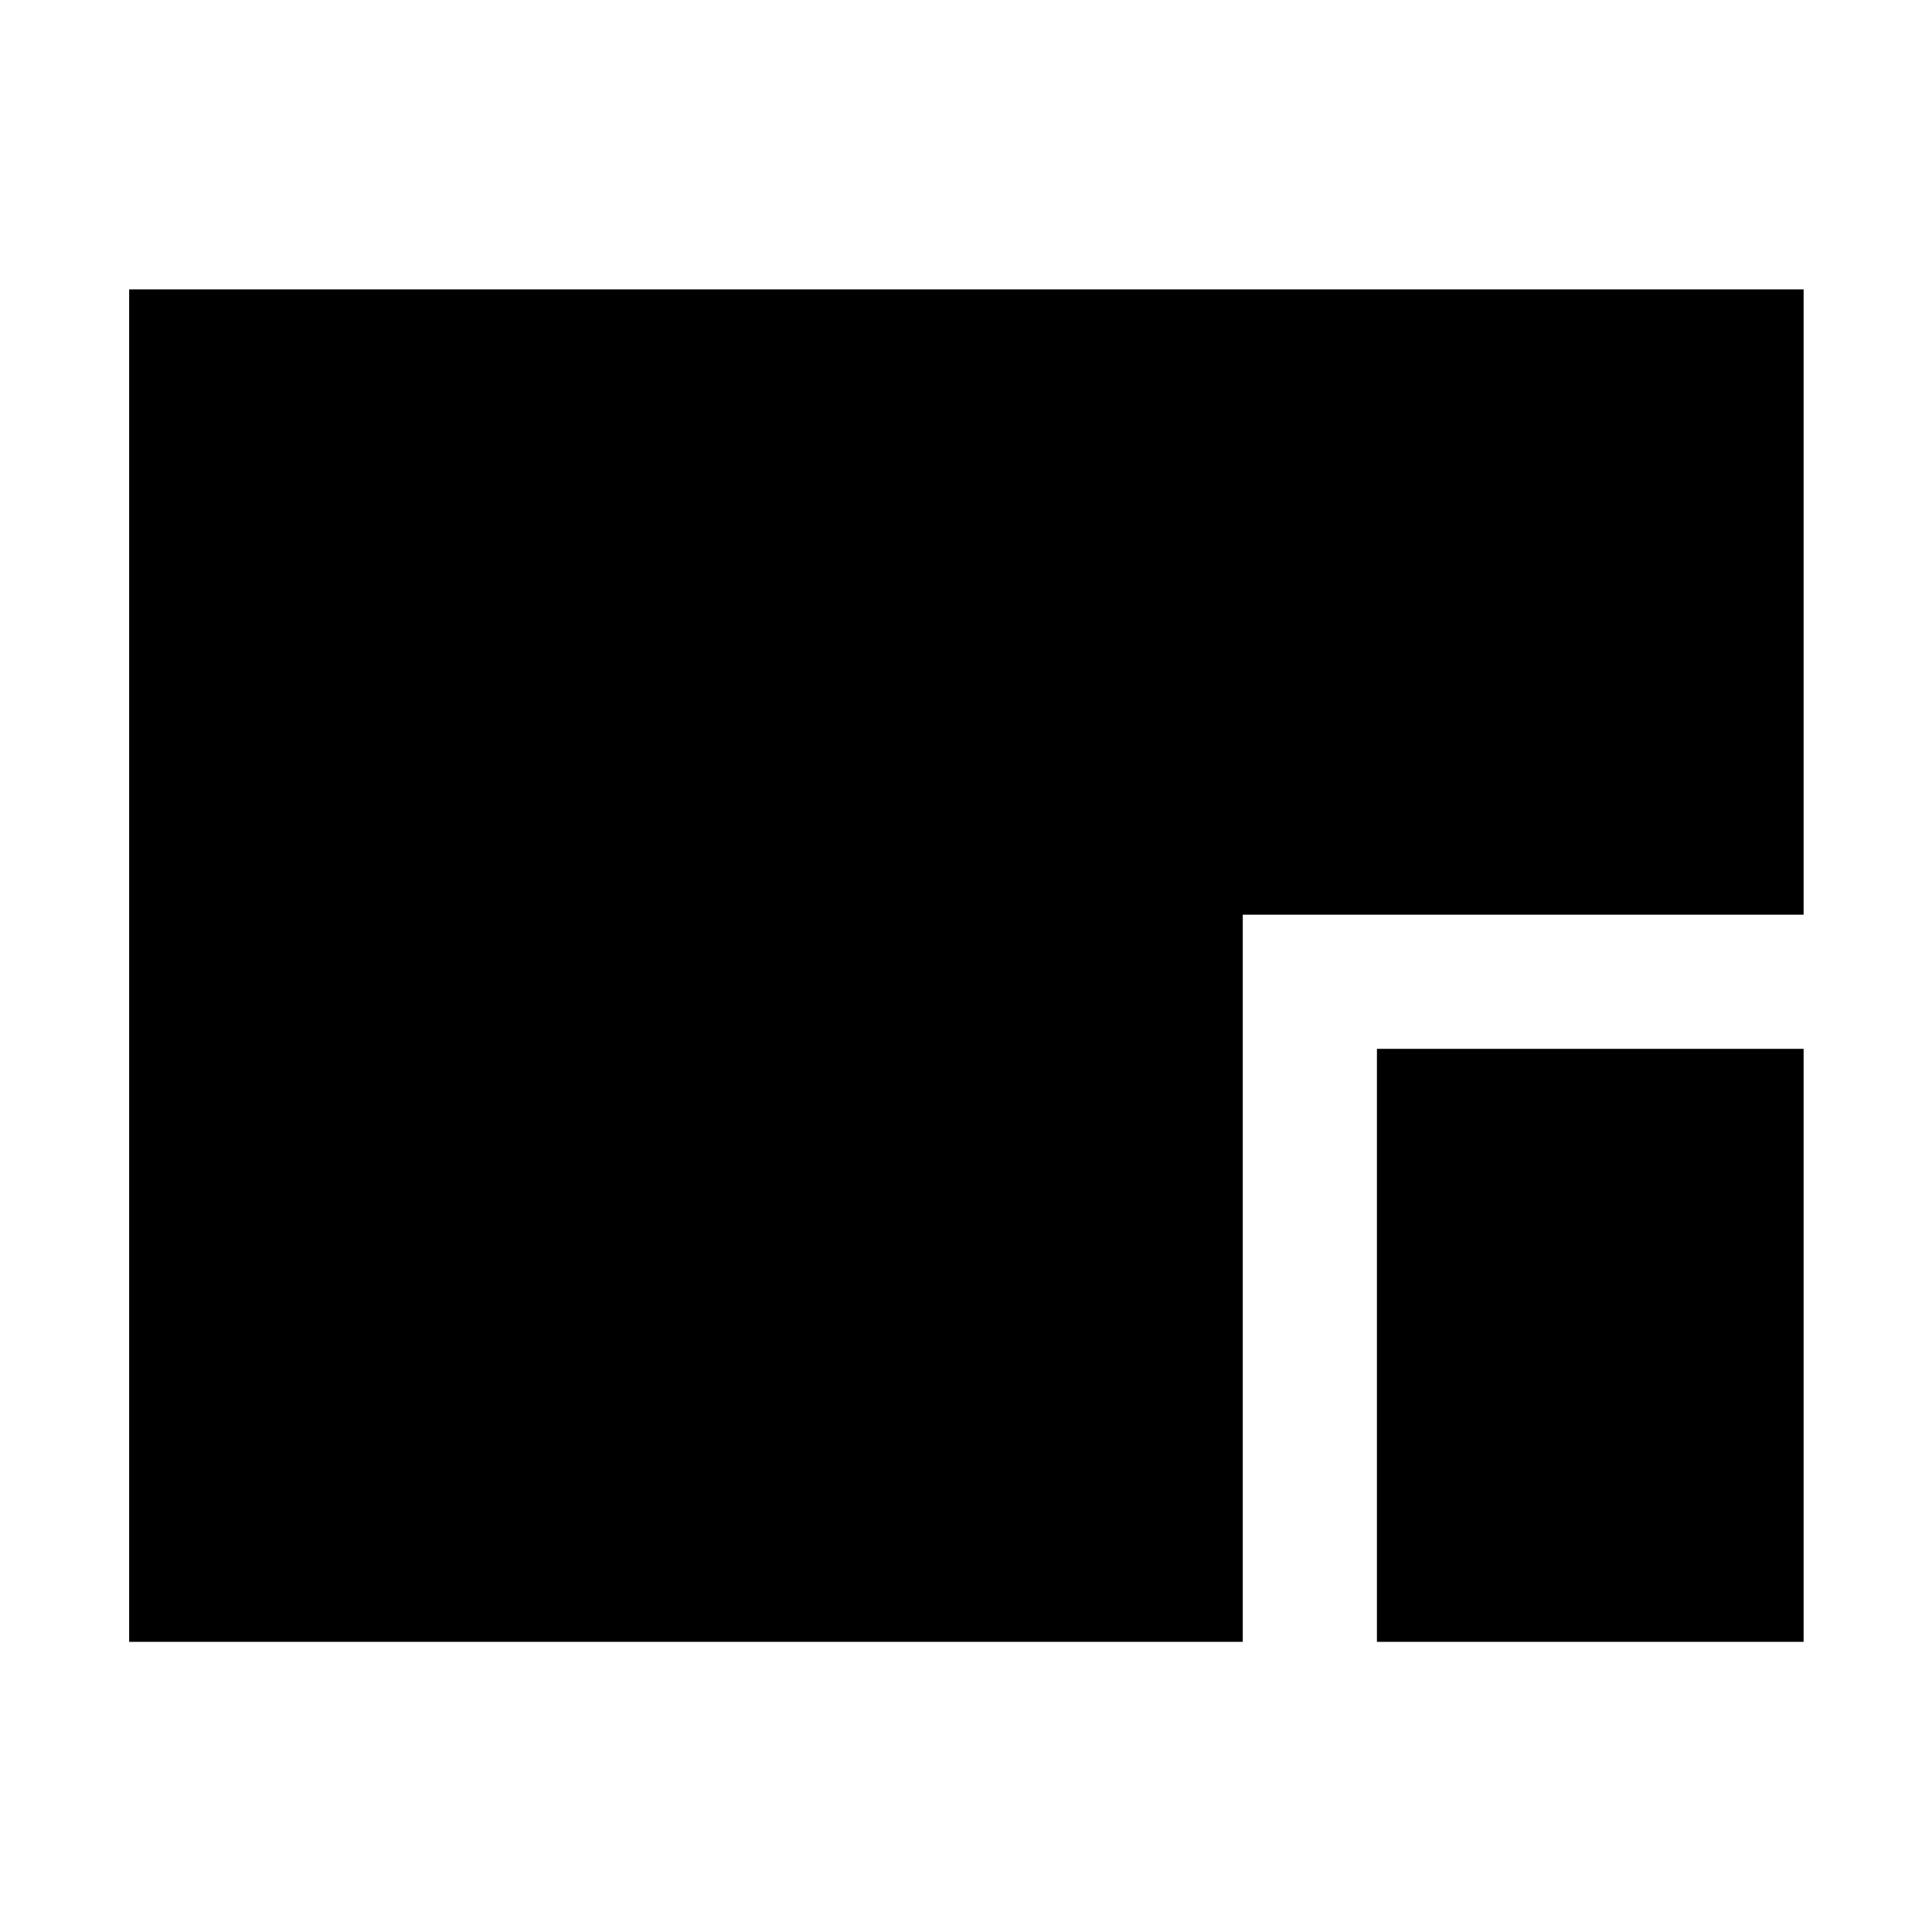 <svg xmlns="http://www.w3.org/2000/svg" height="40" viewBox="0 96 960 960" width="40"><path d="M64.173 911.827V239.796h832.031v310.712H617.523v361.319H64.173Zm620.016 0V617.174h212.015v294.653H684.189Z"/></svg>